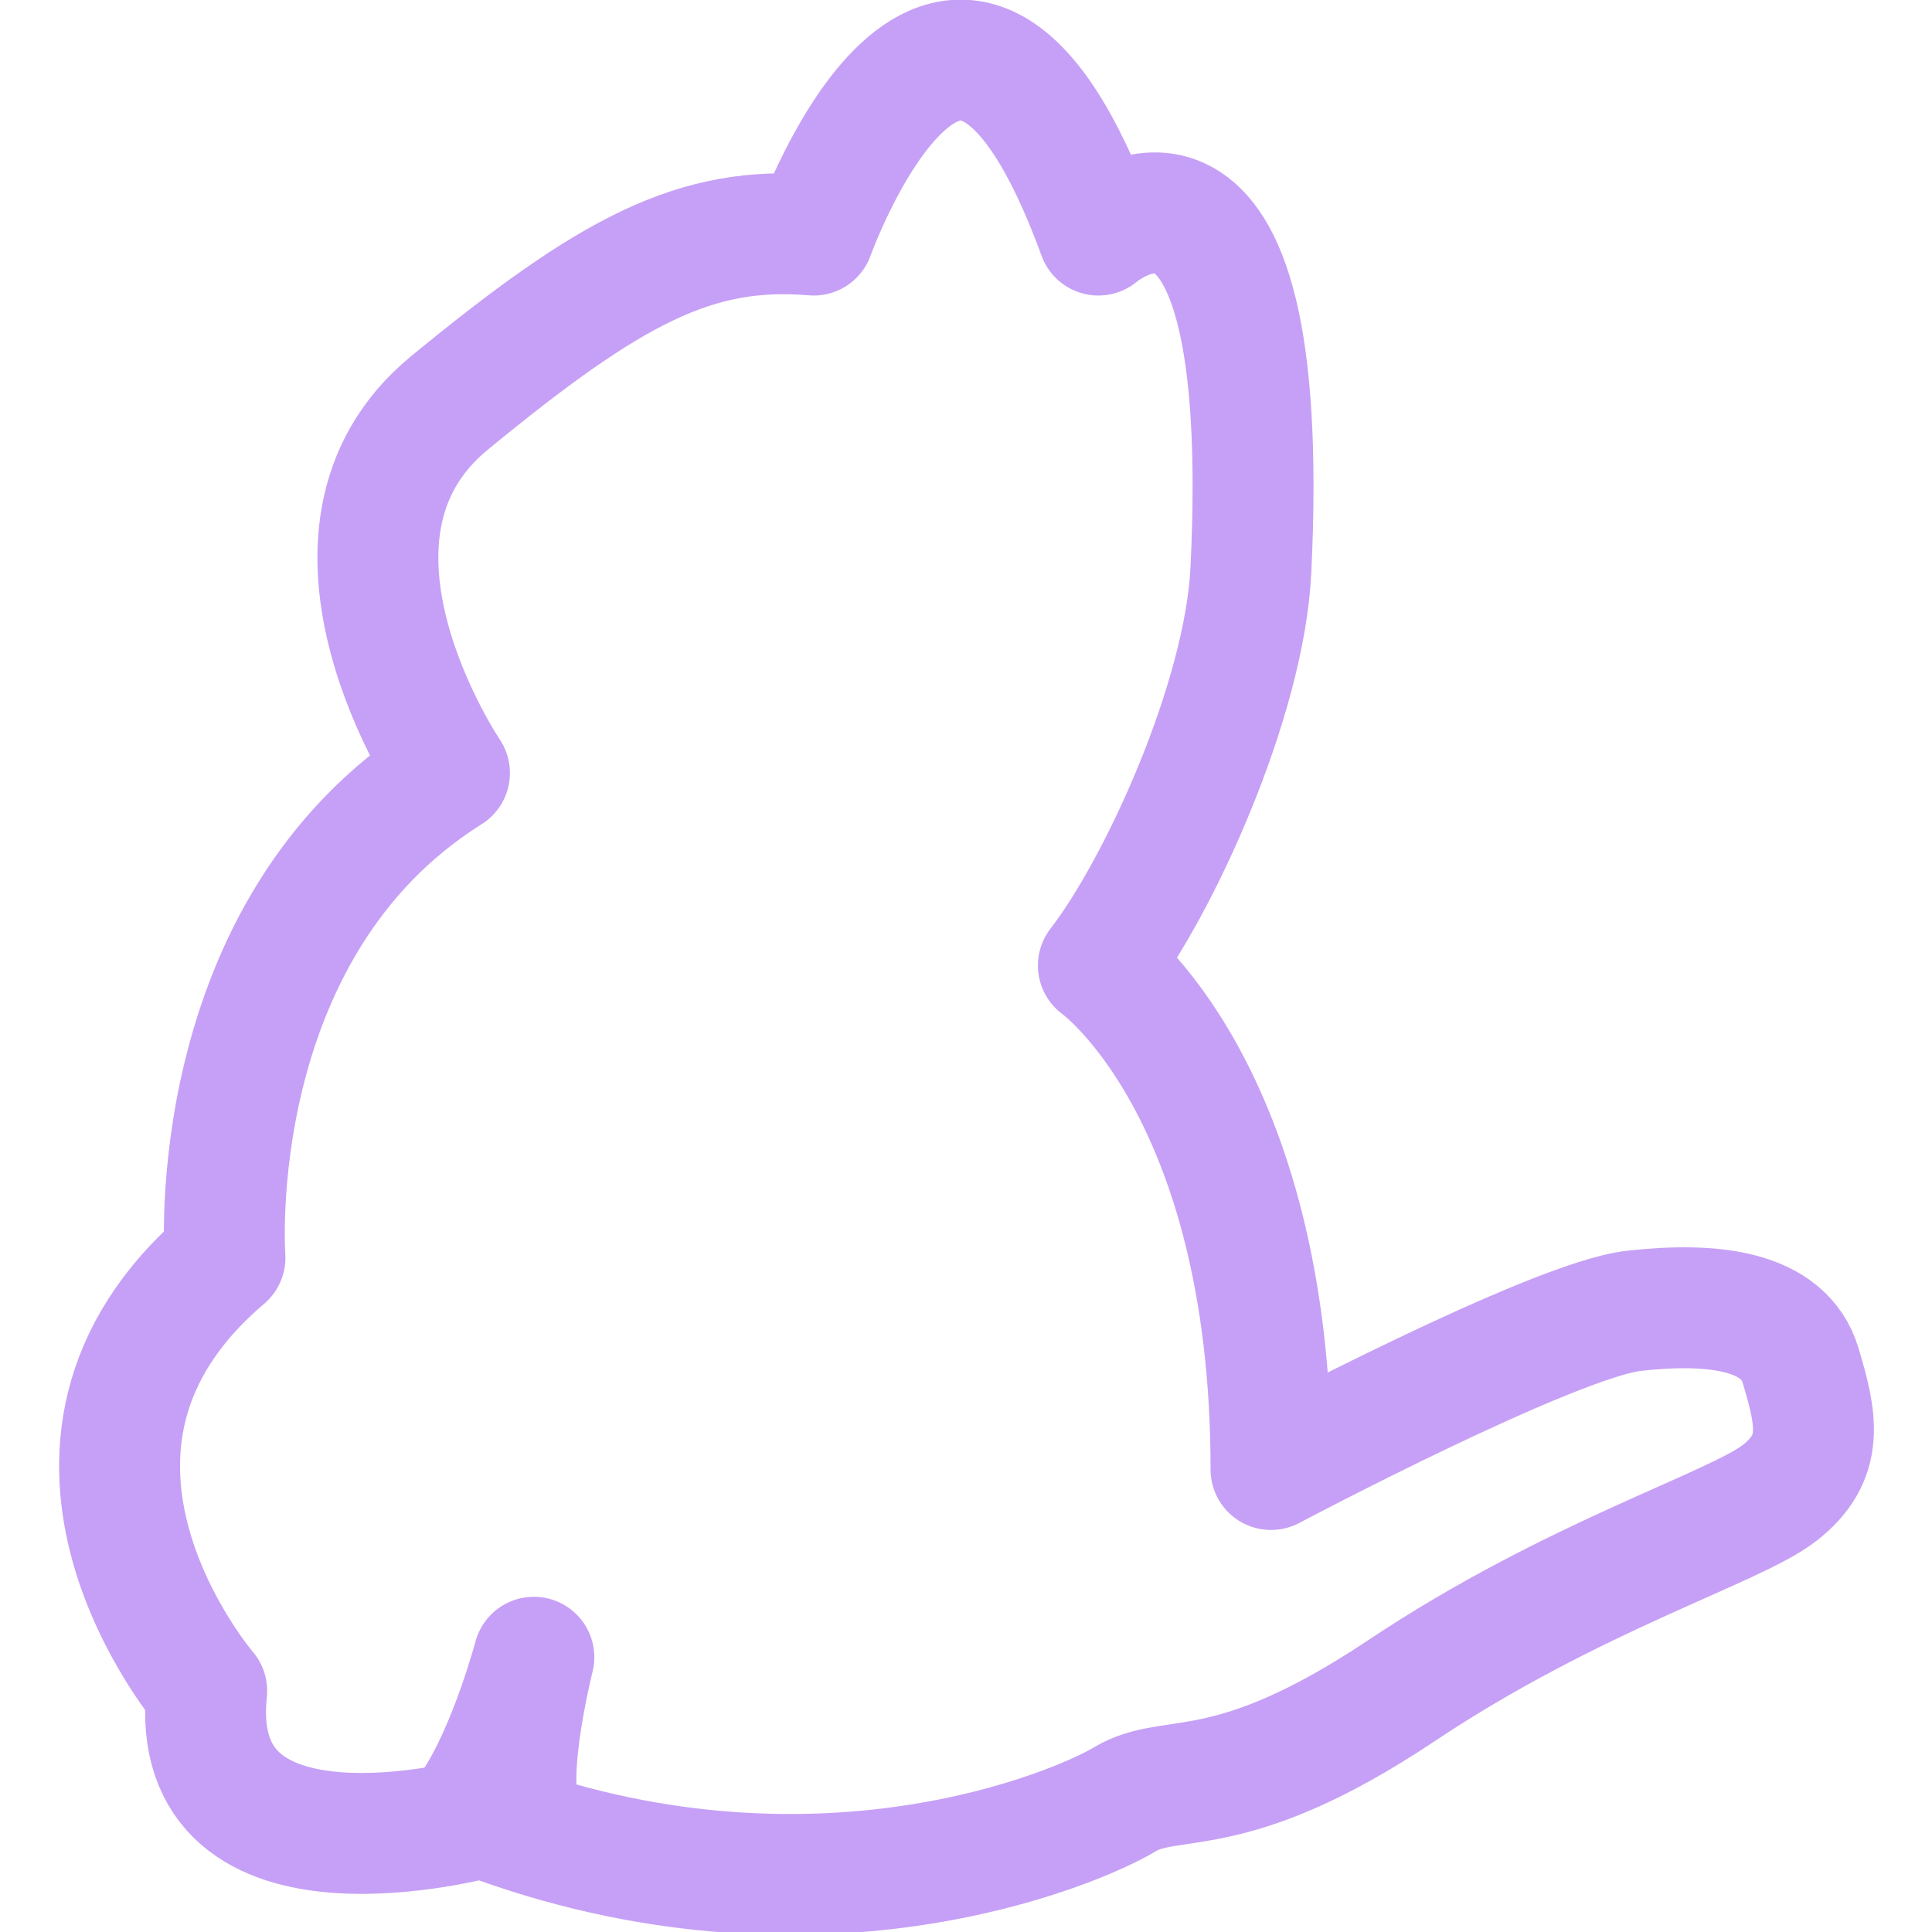<svg xmlns="http://www.w3.org/2000/svg" xmlns:xlink="http://www.w3.org/1999/xlink" width="16" height="16" viewBox="0 0 16 16"><g fill="none" fill-rule="evenodd" stroke="#c6a0f6" stroke-linecap="round" stroke-linejoin="round" stroke-miterlimit="1.5" stroke-width="6.22"><path d="M11.9 65.033s-1.241-16.91 11.549-24.936c0 0-8.286-12.228 0-19.036s12.645-9.145 18.736-8.634c0 0 7.247-20.251 14.643 0c0 0 9.061-7.776 7.844 17.247c-.323 6.646-4.717 16.289-7.844 20.326c0 0 8.881 6.323 8.881 25.924c0 0 14.526-7.698 18.663-8.162c4.136-.463 7.724-.011 8.572 2.799s1.245 4.744-1.062 6.558c-2.308 1.813-10.589 4.258-19.484 10.194c-8.894 5.936-11.77 4.105-14.208 5.576c-2.438 1.472-16.058 7.342-33.033.927c0 0-15.323 4.247-14.195-6.503c0 0-10.684-12.422.938-22.28" transform="matrix(.161 0 0 .161 -.053 -.054)"/><path d="M27.469 94.285c-1.525-1.407.321-8.703.321-8.703s-1.252 4.723-3.116 7.525" transform="matrix(.161 0 0 .161 -.053 -.054)"/></g></svg>